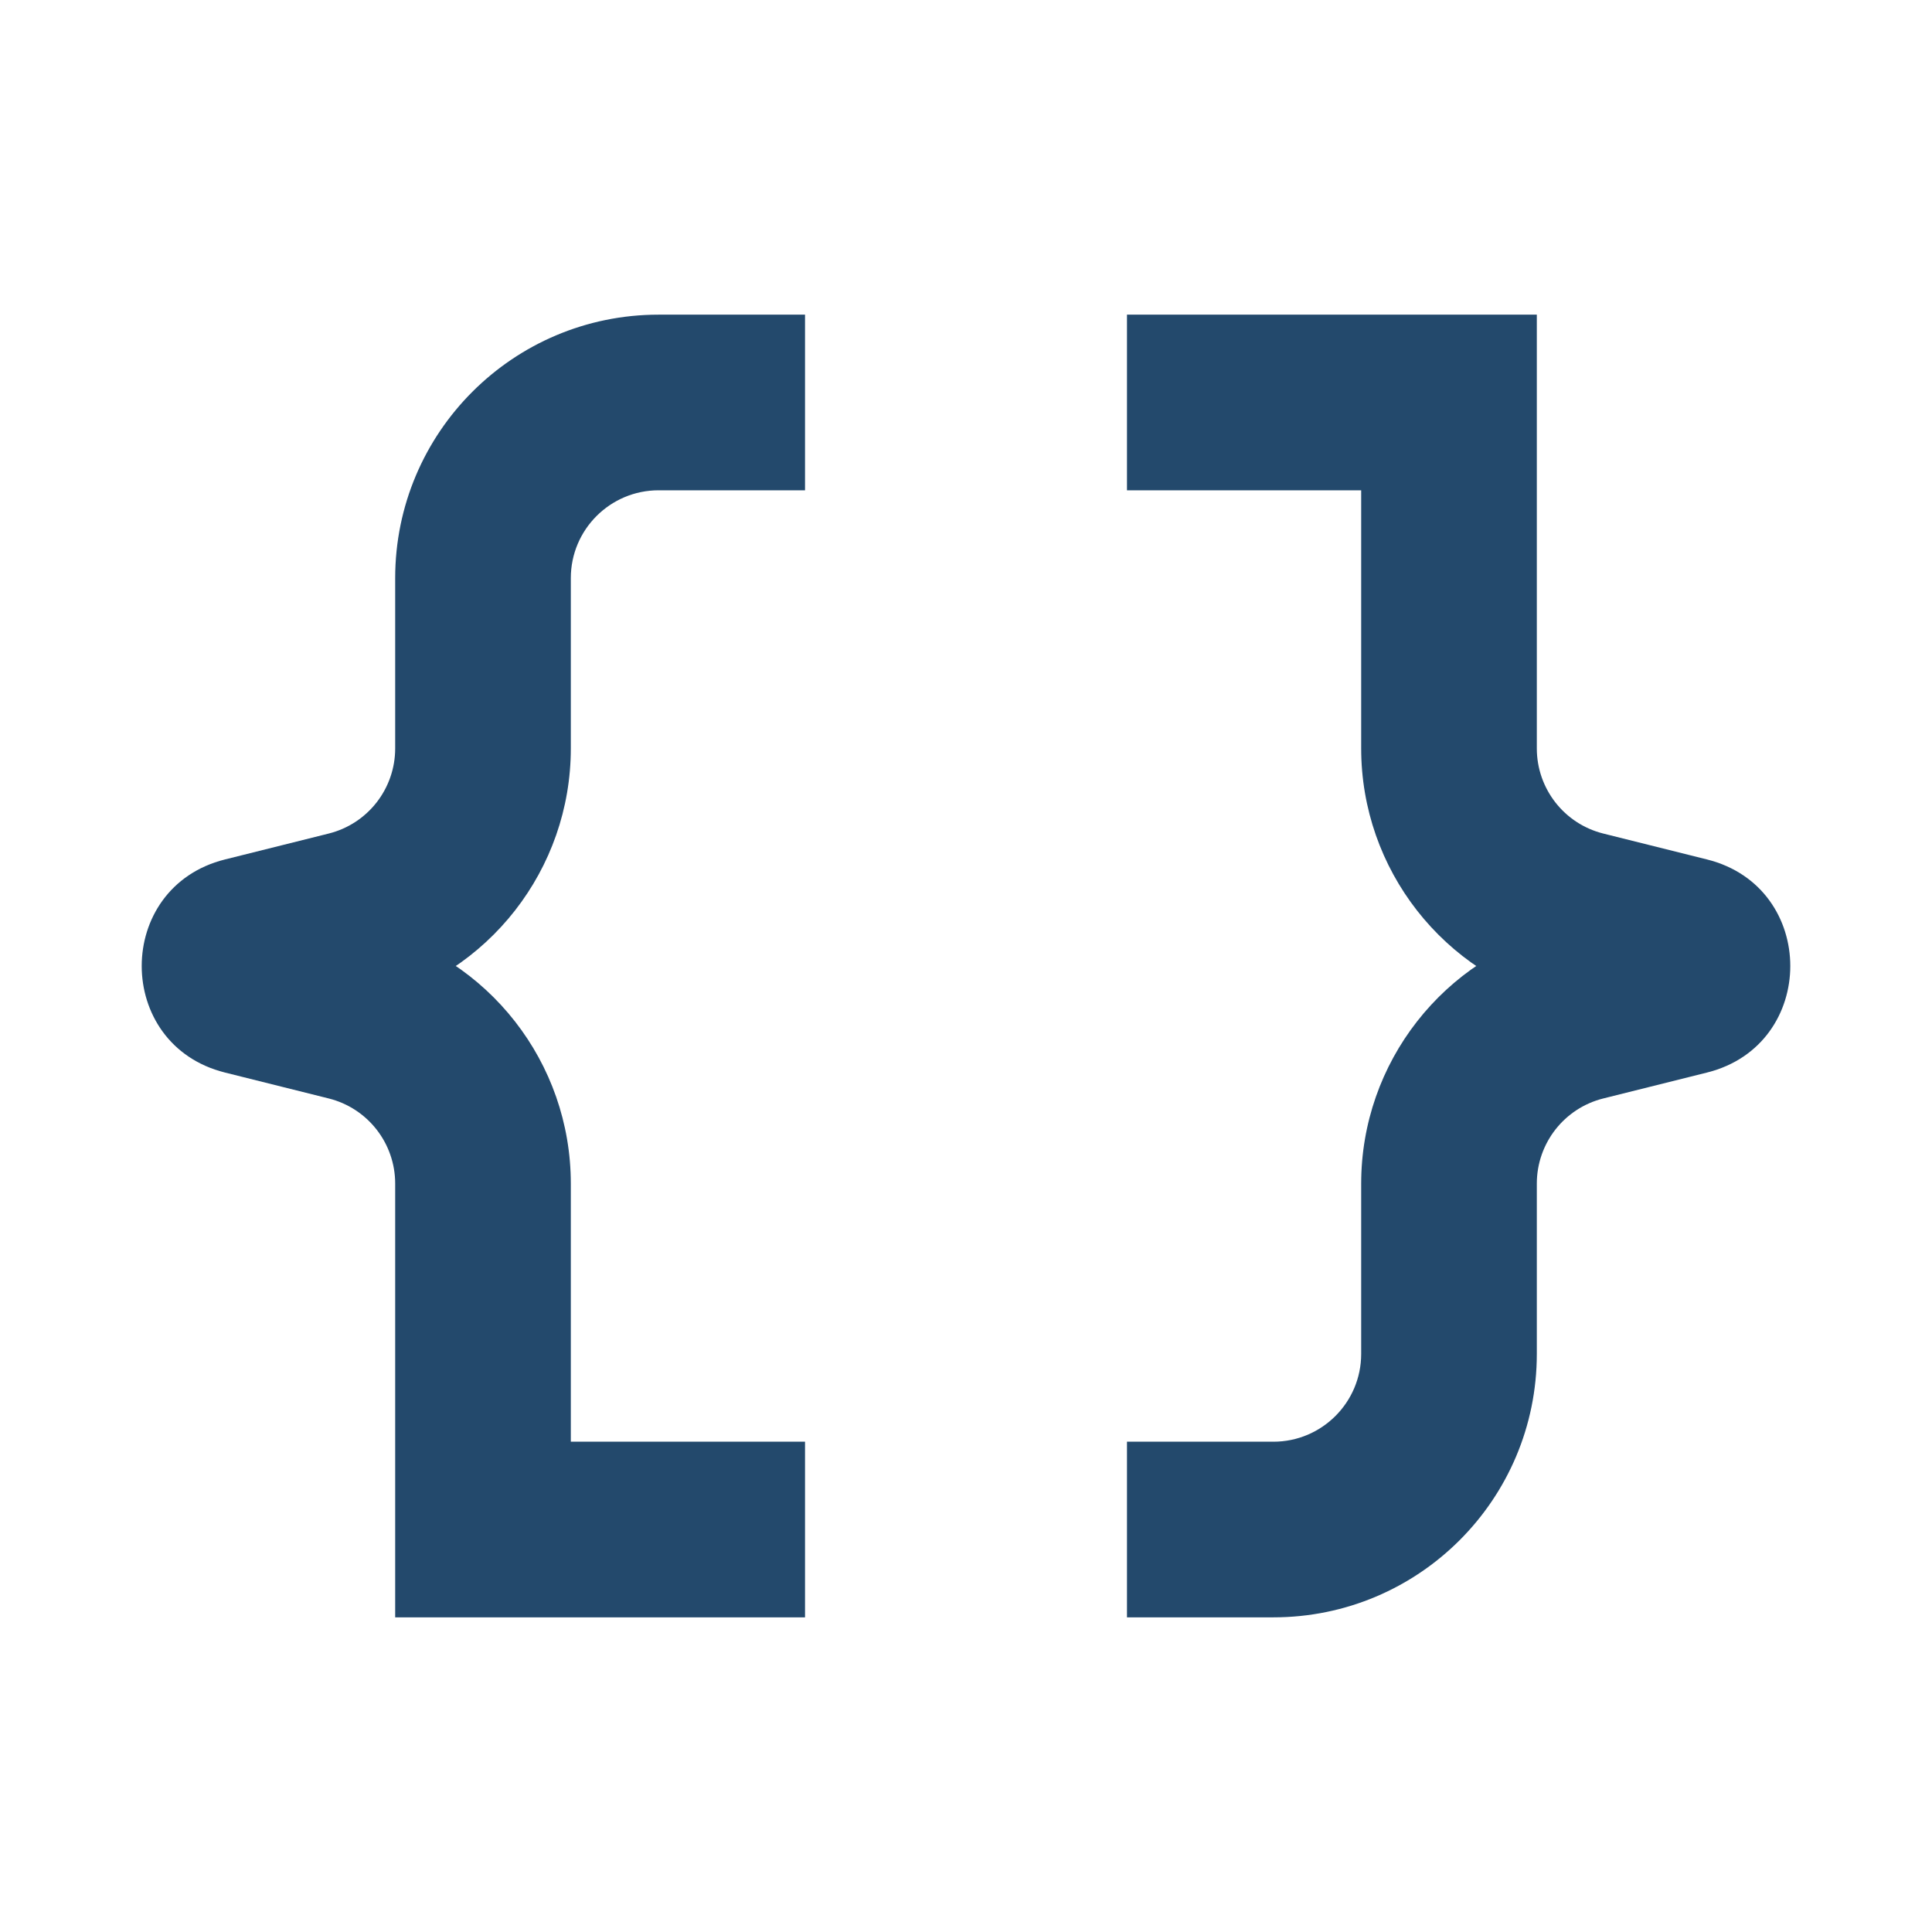 <svg width="22" height="22" viewBox="0 0 22 22" fill="none" xmlns="http://www.w3.org/2000/svg">
<path d="M16.5 4.583H17.5V3.583H16.5V4.583ZM19.197 10.758L18.954 11.728L18.954 11.728L19.197 10.758ZM18.015 10.462L17.773 11.432L18.015 10.462ZM18.015 11.538L17.773 10.568H17.773L18.015 11.538ZM19.197 11.243L18.954 10.273L18.954 10.273L19.197 11.243ZM16.5 3.583H12.833V5.583H16.5V3.583ZM12.833 18.417H14.5V16.417H12.833V18.417ZM19.439 9.787L18.258 9.492L17.773 11.432L18.954 11.728L19.439 9.787ZM17.5 8.522V4.583H15.5V8.522H17.5ZM17.5 15.417V13.478H15.5V15.417H17.5ZM18.258 12.508L19.439 12.213L18.954 10.273L17.773 10.568L18.258 12.508ZM17.5 13.478C17.5 13.019 17.812 12.619 18.258 12.508L17.773 10.568C16.437 10.902 15.5 12.102 15.5 13.478H17.5ZM18.258 9.492C17.812 9.381 17.5 8.981 17.5 8.522H15.5C15.5 9.898 16.437 11.098 17.773 11.432L18.258 9.492ZM18.954 11.728C18.197 11.538 18.197 10.462 18.954 10.273L19.439 12.213C20.702 11.897 20.702 10.103 19.439 9.787L18.954 11.728ZM14.5 18.417C16.157 18.417 17.5 17.074 17.5 15.417H15.5C15.5 15.969 15.052 16.417 14.5 16.417V18.417Z" fill="#23496C"/>
<path d="M5.5 17.417H4.5V18.417H5.5V17.417ZM2.803 11.242L3.046 10.272L3.046 10.272L2.803 11.242ZM3.985 11.538L4.228 10.568L3.985 11.538ZM3.985 10.462L4.228 11.432H4.228L3.985 10.462ZM2.803 10.757L3.046 11.727L3.046 11.727L2.803 10.757ZM5.5 18.417H9.167V16.417H5.5V18.417ZM9.167 3.583H7.5V5.583H9.167V3.583ZM2.561 12.213L3.742 12.508L4.228 10.568L3.046 10.272L2.561 12.213ZM4.5 13.478V17.417H6.5V13.478H4.5ZM4.5 6.583V8.522H6.5V6.583H4.5ZM3.742 9.492L2.561 9.787L3.046 11.727L4.228 11.432L3.742 9.492ZM4.5 8.522C4.5 8.981 4.188 9.381 3.742 9.492L4.228 11.432C5.563 11.098 6.5 9.898 6.5 8.522H4.5ZM3.742 12.508C4.188 12.619 4.5 13.019 4.5 13.478H6.5C6.5 12.101 5.563 10.902 4.228 10.568L3.742 12.508ZM3.046 10.272C3.803 10.462 3.803 11.538 3.046 11.727L2.561 9.787C1.298 10.103 1.298 11.897 2.561 12.213L3.046 10.272ZM7.5 3.583C5.843 3.583 4.5 4.926 4.5 6.583H6.5C6.5 6.031 6.948 5.583 7.5 5.583V3.583Z" fill="#23496C"/>
</svg>
